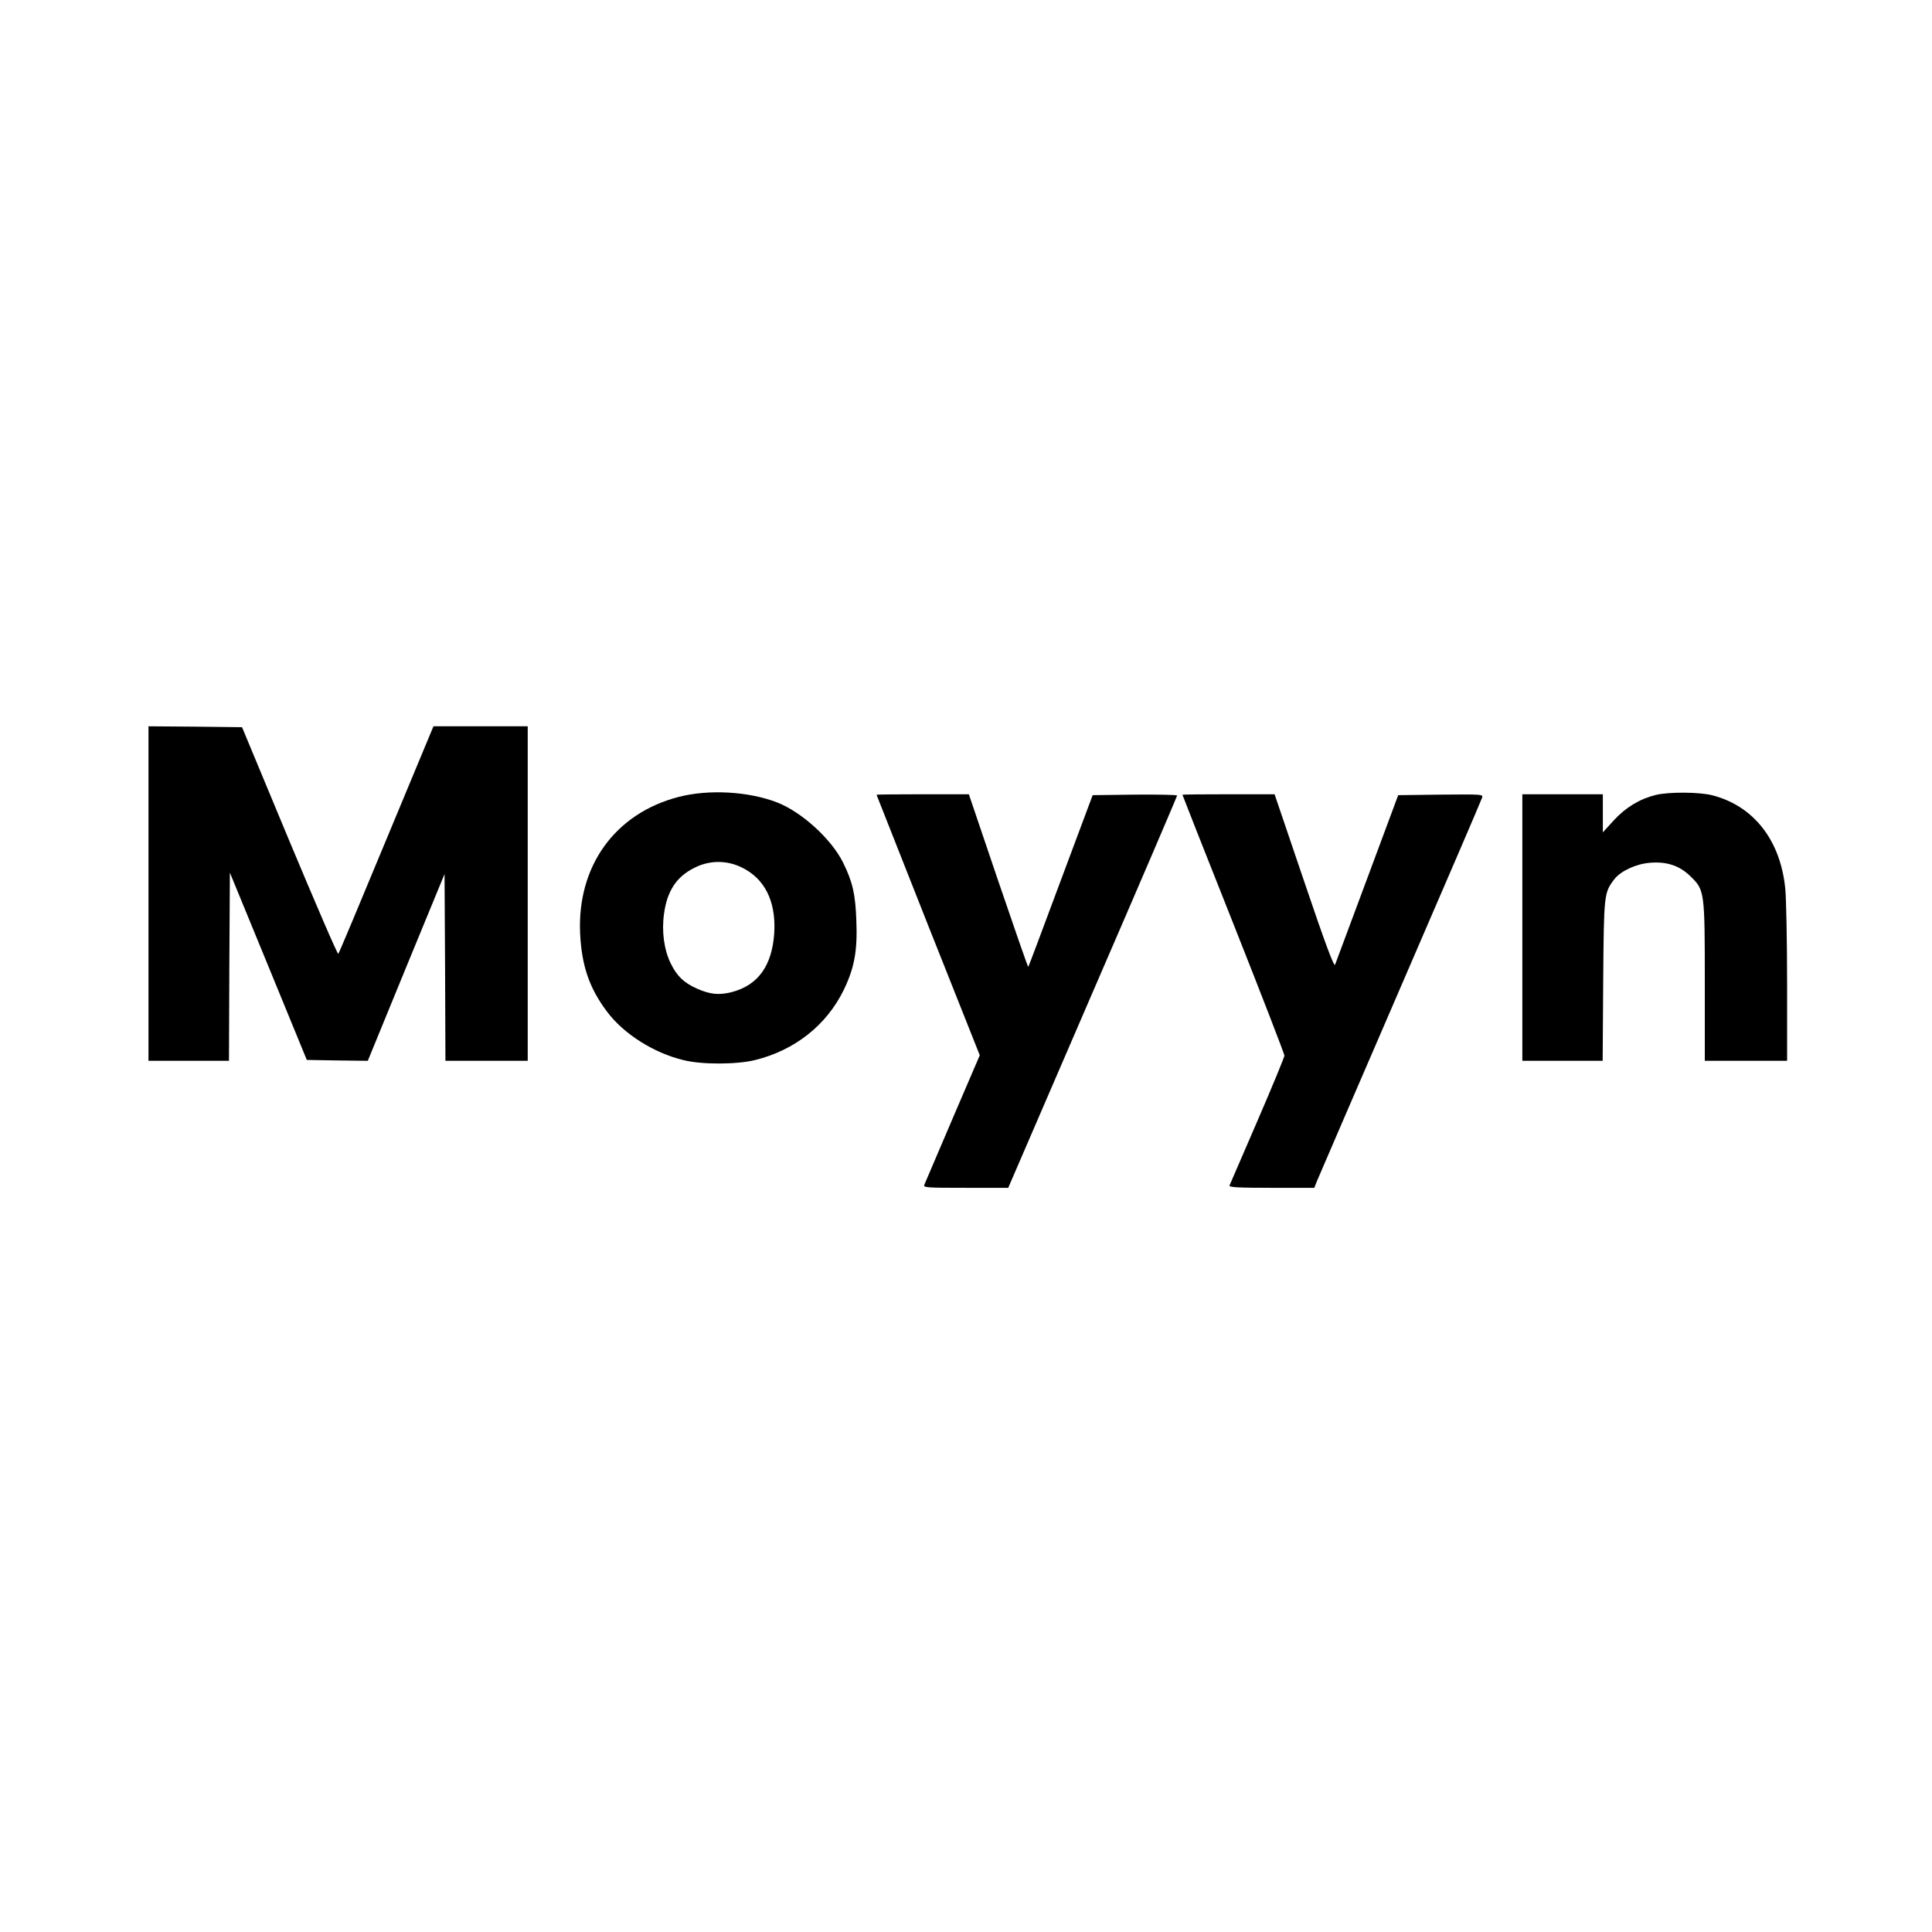 <?xml version="1.0" standalone="no"?>
<!DOCTYPE svg PUBLIC "-//W3C//DTD SVG 20010904//EN"
 "http://www.w3.org/TR/2001/REC-SVG-20010904/DTD/svg10.dtd">
<svg version="1.0" xmlns="http://www.w3.org/2000/svg"
 width="1080pt" height="1080pt" viewBox="0 0 1080 1080"
 preserveAspectRatio="xMidYMid meet">
<g transform="translate(0,1080) scale(0.1,-0.1)"
fill="#000000" stroke="none">
<path d="M830 5805 l0 -935 225 0 225 0 2 526 3 526 215 -523 215 -524 170 -3
171 -2 214 522 215 522 3 -522 2 -522 230 0 230 0 0 935 0 935 -264 0 -263 0
-263 -632 c-144 -348 -265 -636 -269 -640 -4 -5 -126 279 -273 630 l-265 637
-262 3 -261 2 0 -935z"/>
<path d="M3793 6345 c-355 -92 -568 -387 -550 -765 9 -180 52 -305 151 -436
92 -123 260 -230 426 -270 103 -26 298 -25 400 0 223 55 399 194 496 391 60
124 78 219 71 389 -5 148 -21 216 -74 324 -65 131 -230 282 -368 336 -159 62
-383 75 -552 31z m347 -391 c134 -62 199 -191 188 -370 -12 -183 -91 -292
-238 -330 -71 -18 -121 -13 -195 20 -73 33 -110 69 -145 139 -38 78 -52 180
-38 279 17 127 70 208 170 257 82 42 176 43 258 5z"/>
<path d="M9255 6356 c-89 -22 -168 -70 -234 -142 l-61 -67 0 107 0 106 -225 0
-225 0 0 -745 0 -745 224 0 225 0 3 448 c4 486 4 491 63 568 35 45 121 85 198
91 94 8 166 -16 226 -75 80 -77 81 -83 81 -594 l0 -438 230 0 230 0 0 433 c0
237 -5 475 -10 527 -26 272 -176 464 -407 524 -73 19 -245 20 -318 2z"/>
<path d="M4900 6357 c0 -1 130 -330 288 -729 l289 -727 -152 -354 c-83 -194
-154 -361 -158 -370 -6 -16 13 -17 231 -17 l238 0 472 1093 c260 600 472 1095
472 1100 0 4 -106 6 -236 5 l-236 -3 -179 -479 c-98 -263 -179 -480 -181 -481
-2 -2 -77 214 -168 481 l-164 484 -258 0 c-142 0 -258 -1 -258 -3z"/>
<path d="M6610 6357 c0 -2 128 -327 285 -722 157 -396 285 -727 285 -736 0 -8
-68 -173 -151 -365 -83 -192 -153 -355 -156 -361 -4 -10 47 -13 234 -13 l240
0 15 38 c8 20 218 506 466 1080 248 573 454 1052 457 1063 6 19 2 19 -231 17
l-238 -3 -173 -465 c-95 -256 -176 -473 -180 -483 -6 -13 -57 124 -173 467
l-165 486 -257 0 c-142 0 -258 -1 -258 -3z"/>
</g>
</svg>

